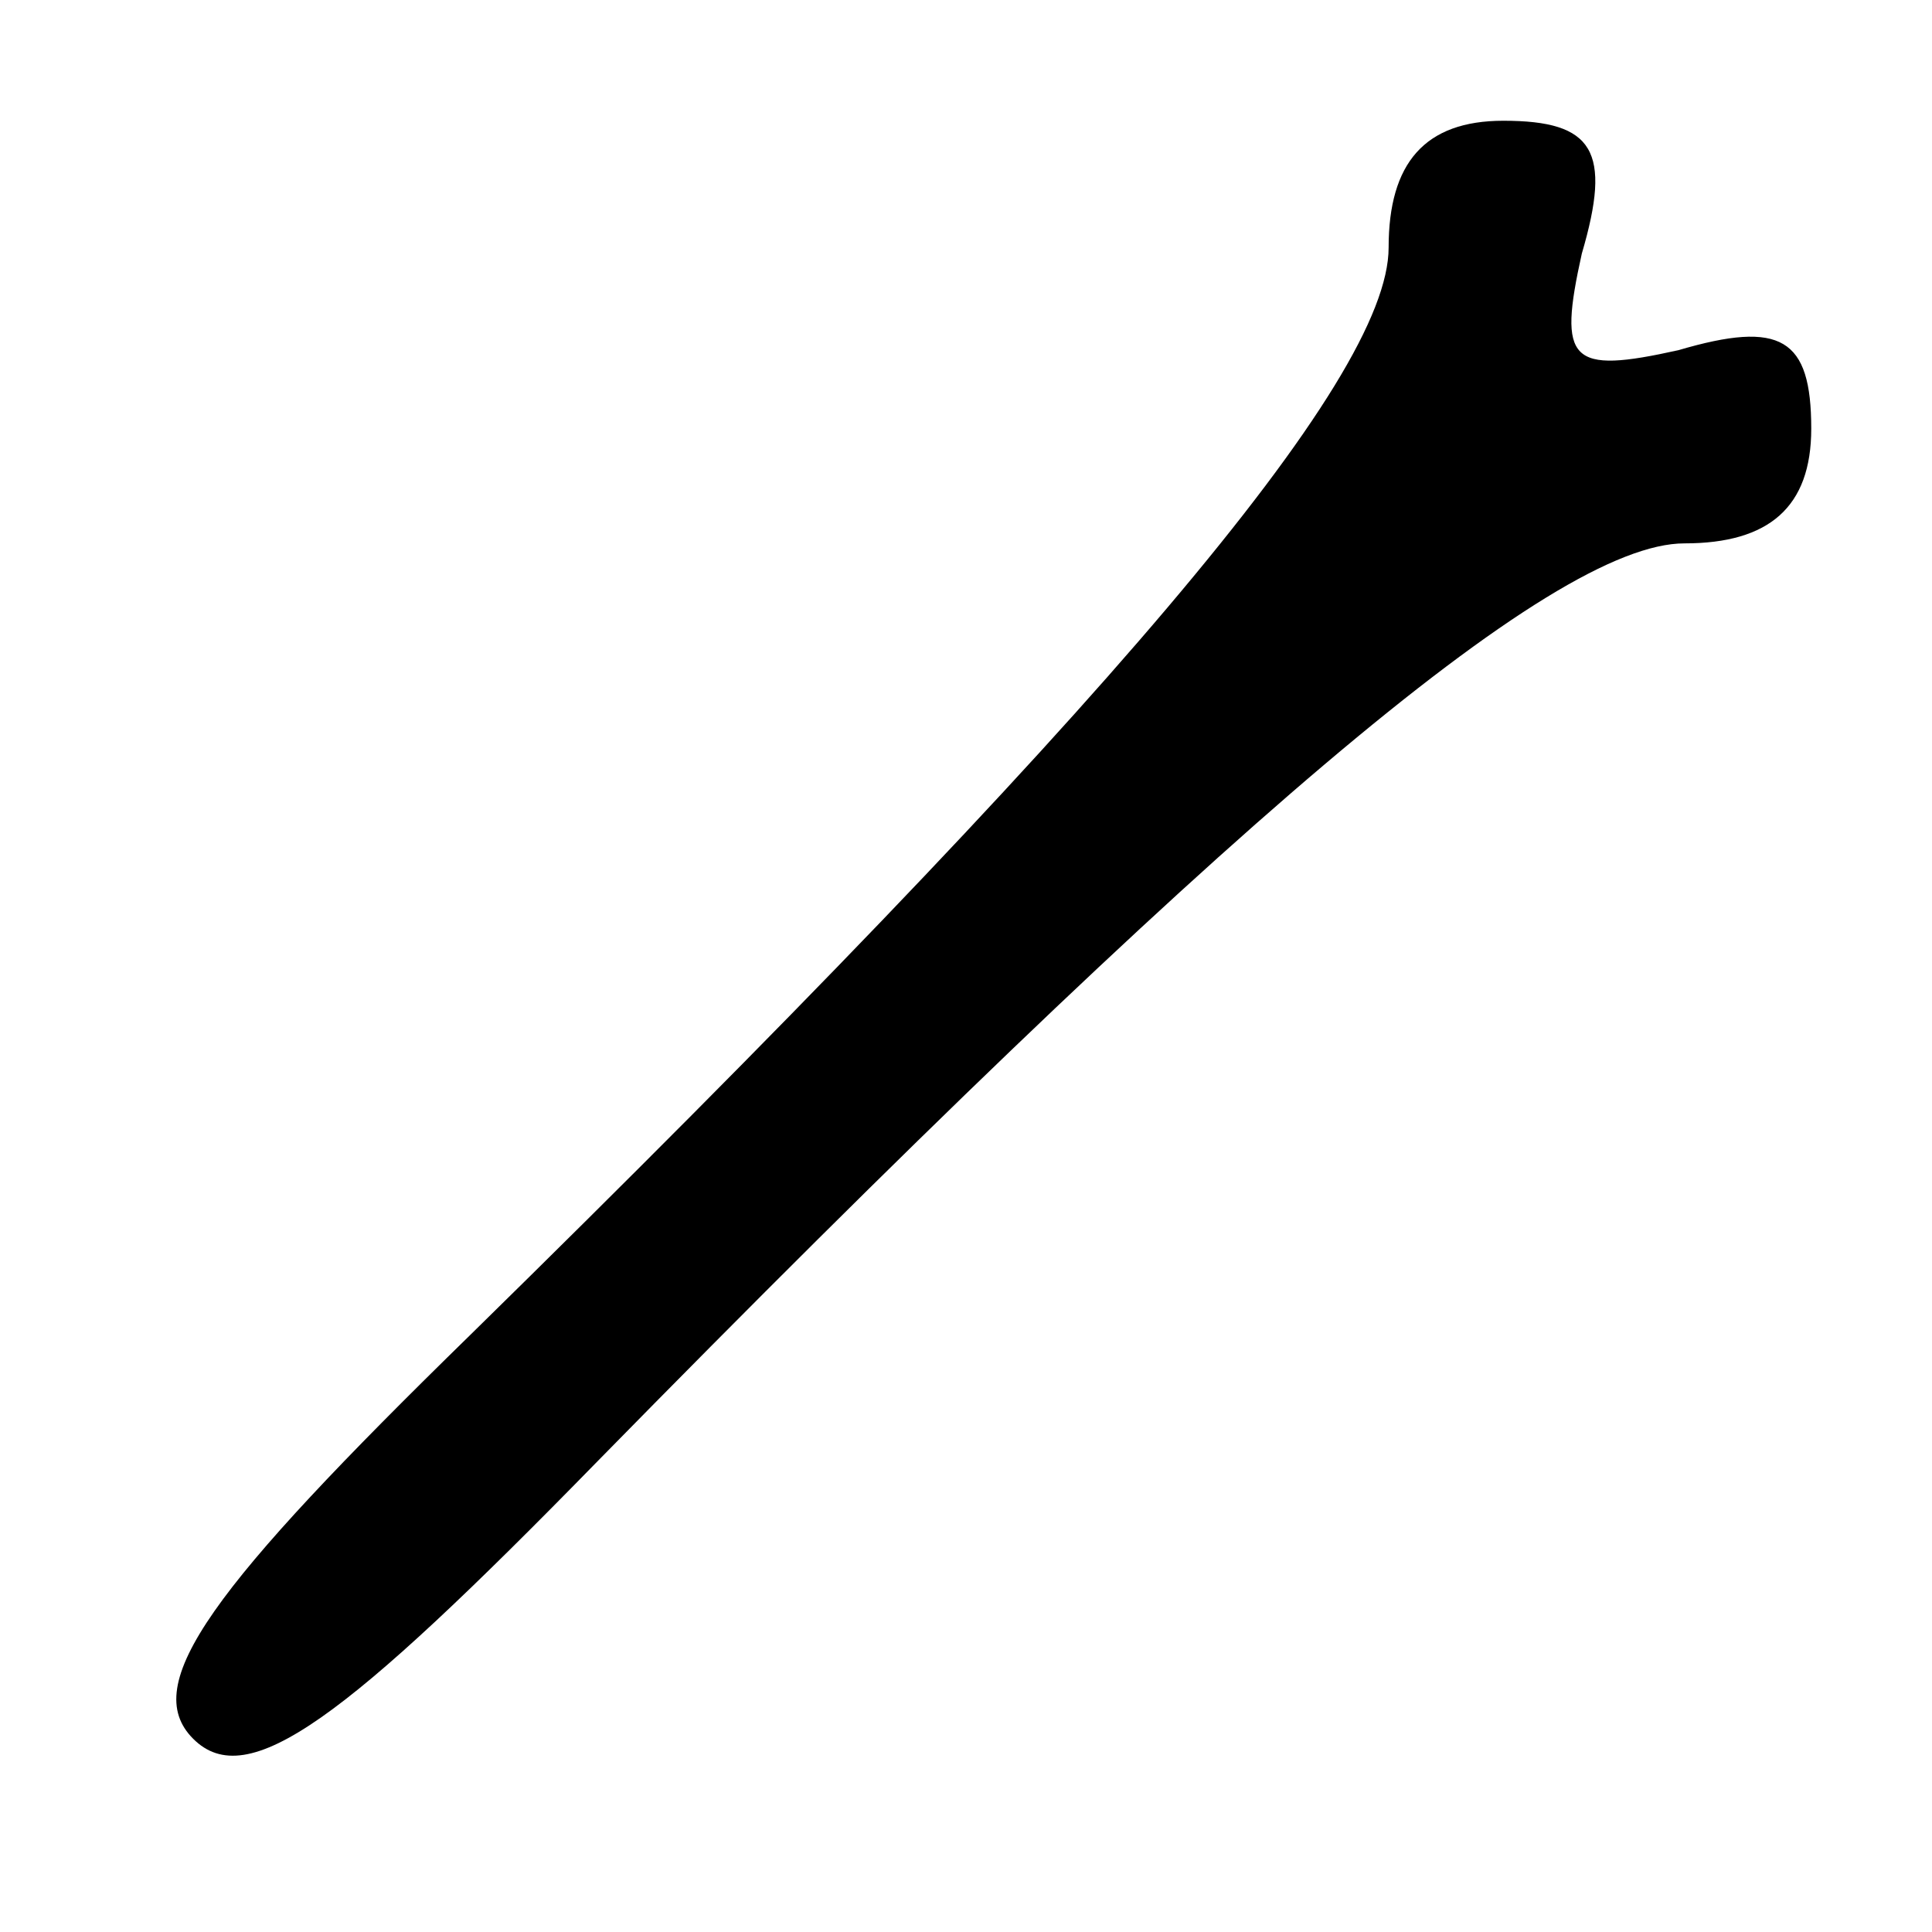 <?xml version="1.0" standalone="no"?>
<!DOCTYPE svg PUBLIC "-//W3C//DTD SVG 20010904//EN"
 "http://www.w3.org/TR/2001/REC-SVG-20010904/DTD/svg10.dtd">
<svg version="1.0" xmlns="http://www.w3.org/2000/svg"
 width="32pt" height="32pt" viewBox="0 0 32 32"
 preserveAspectRatio="xMidYMid meet">
<g transform="translate(0,32) scale(0.1,-0.1)"
fill="#000000" stroke="none">
<path fill="#000000" stroke="none" d="M230 279 c0 -22 -47 -77 -152 -180 -43
-42 -55 -58 -46 -67 9 -9 25 3 67 46 103 105 158 152 180 152 14 0 21 6 21 19
0 15 -5 18 -22 13 -18 -4 -20 -2 -16 16 5 17 2 22 -13 22 -13 0 -19 -7 -19
-21z"/>
</g>
</svg>
